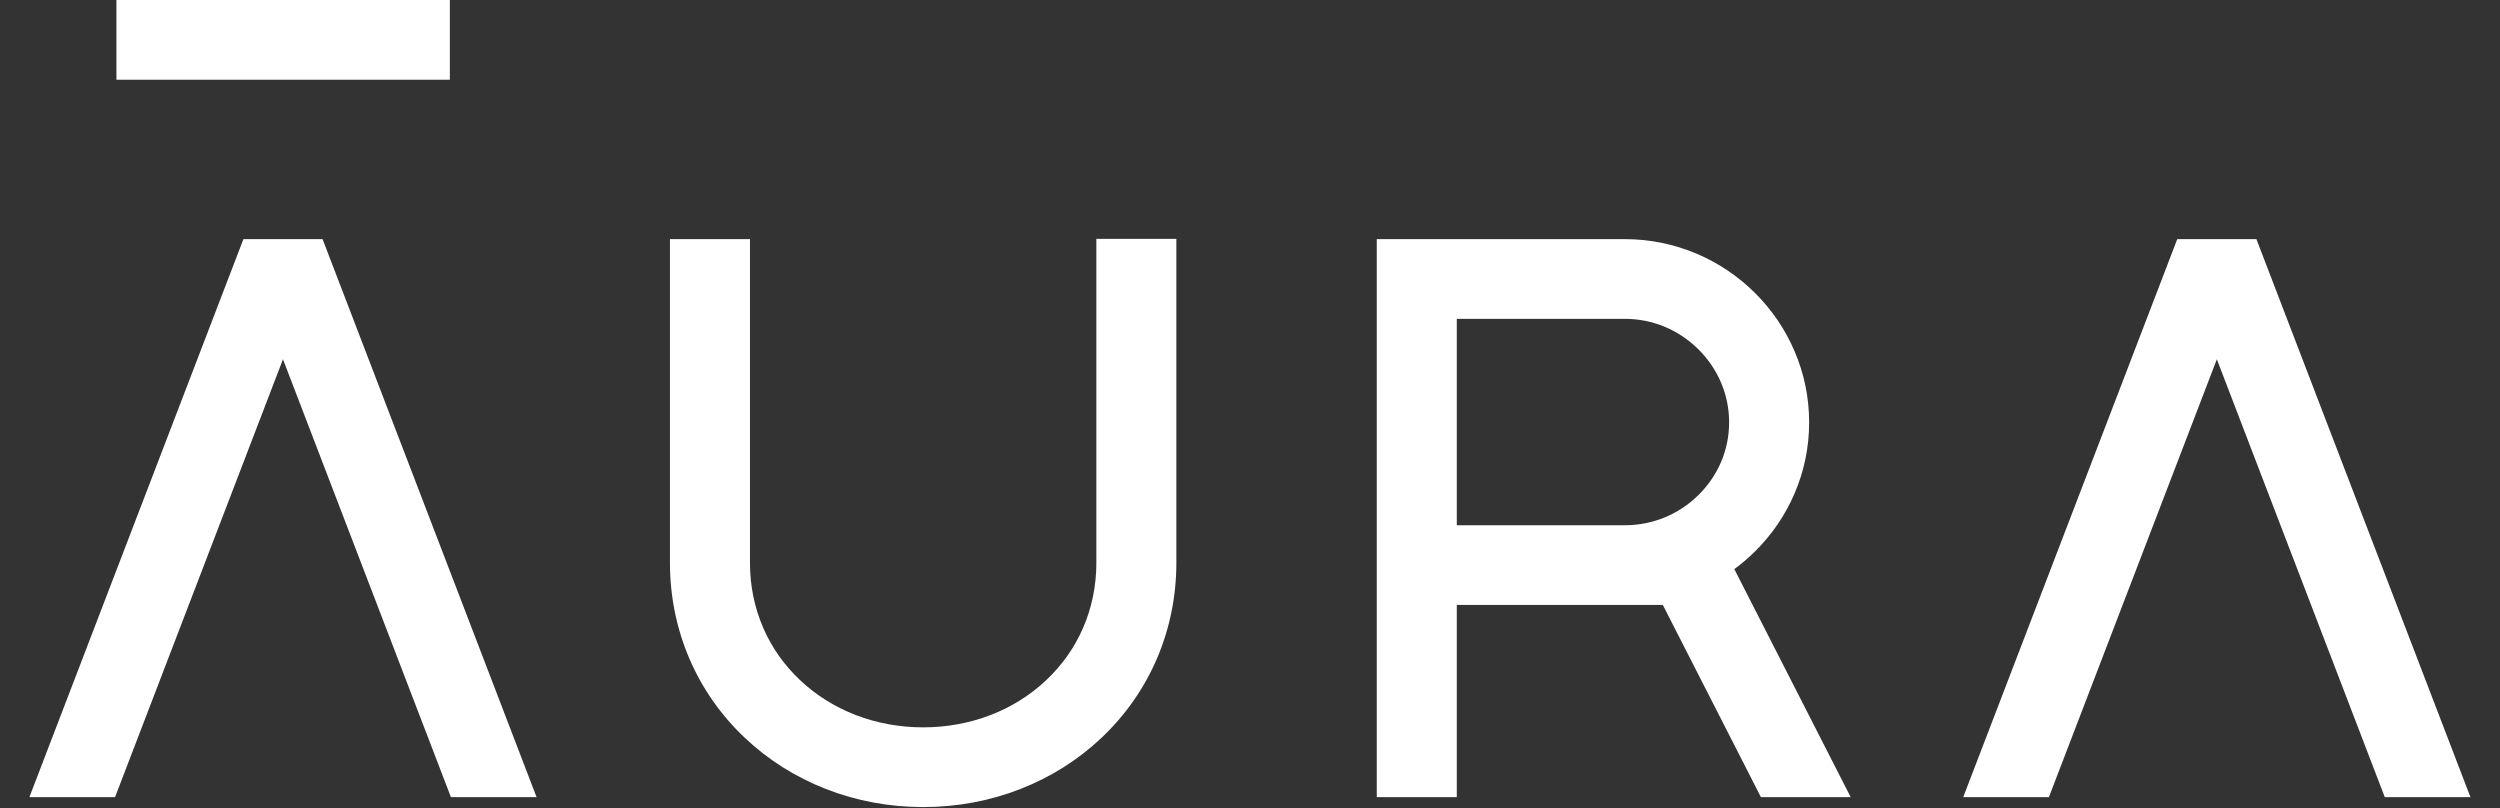 <svg width="99" height="32" viewBox="0 0 99 32" fill="none" xmlns="http://www.w3.org/2000/svg">
<rect x="0" y="0" width="99" height="32" fill="#333333" stroke="none"/>
<path fill-rule="evenodd" clip-rule="evenodd" d="M4.611 0H17.814V3.157H4.611V0ZM42.884 24.878C43.237 24.071 43.416 23.198 43.416 22.283V9.458H46.584V22.283C46.584 24.948 45.531 27.411 43.618 29.219C42.699 30.088 41.624 30.767 40.424 31.238C39.203 31.717 37.902 31.96 36.557 31.96C35.212 31.96 33.911 31.717 32.69 31.238C31.49 30.767 30.416 30.088 29.496 29.219C27.583 27.411 26.53 24.948 26.53 22.283V9.47H29.699V22.283C29.699 23.198 29.877 24.071 30.23 24.878C30.568 25.651 31.055 26.341 31.678 26.929C32.956 28.138 34.689 28.803 36.557 28.803C38.425 28.803 40.158 28.138 41.436 26.929C42.059 26.341 42.546 25.651 42.884 24.878ZM57.689 31.566V23.956H65.848L69.732 31.566H73.287L68.679 22.537C68.965 22.327 69.236 22.096 69.491 21.844C70.163 21.18 70.692 20.408 71.062 19.547C71.447 18.652 71.642 17.703 71.642 16.726C71.642 15.749 71.447 14.799 71.062 13.902C70.693 13.04 70.165 12.265 69.495 11.598C68.824 10.933 68.045 10.409 67.178 10.043C66.277 9.663 65.324 9.47 64.344 9.47H54.52V31.566H57.689ZM57.689 12.626H64.344C65.439 12.626 66.473 13.055 67.257 13.834C68.041 14.612 68.473 15.639 68.473 16.726C68.473 17.809 68.043 18.83 67.261 19.601C66.478 20.374 65.442 20.8 64.344 20.8H57.689V12.626ZM81.137 31.566L87.787 14.227L94.437 31.566H97.829L89.354 9.47H86.219L77.744 31.566H81.137ZM9.639 9.47L1.164 31.566H4.556L11.206 14.227L17.856 31.566H21.248L12.774 9.47H9.639Z" fill="white"/>
</svg>